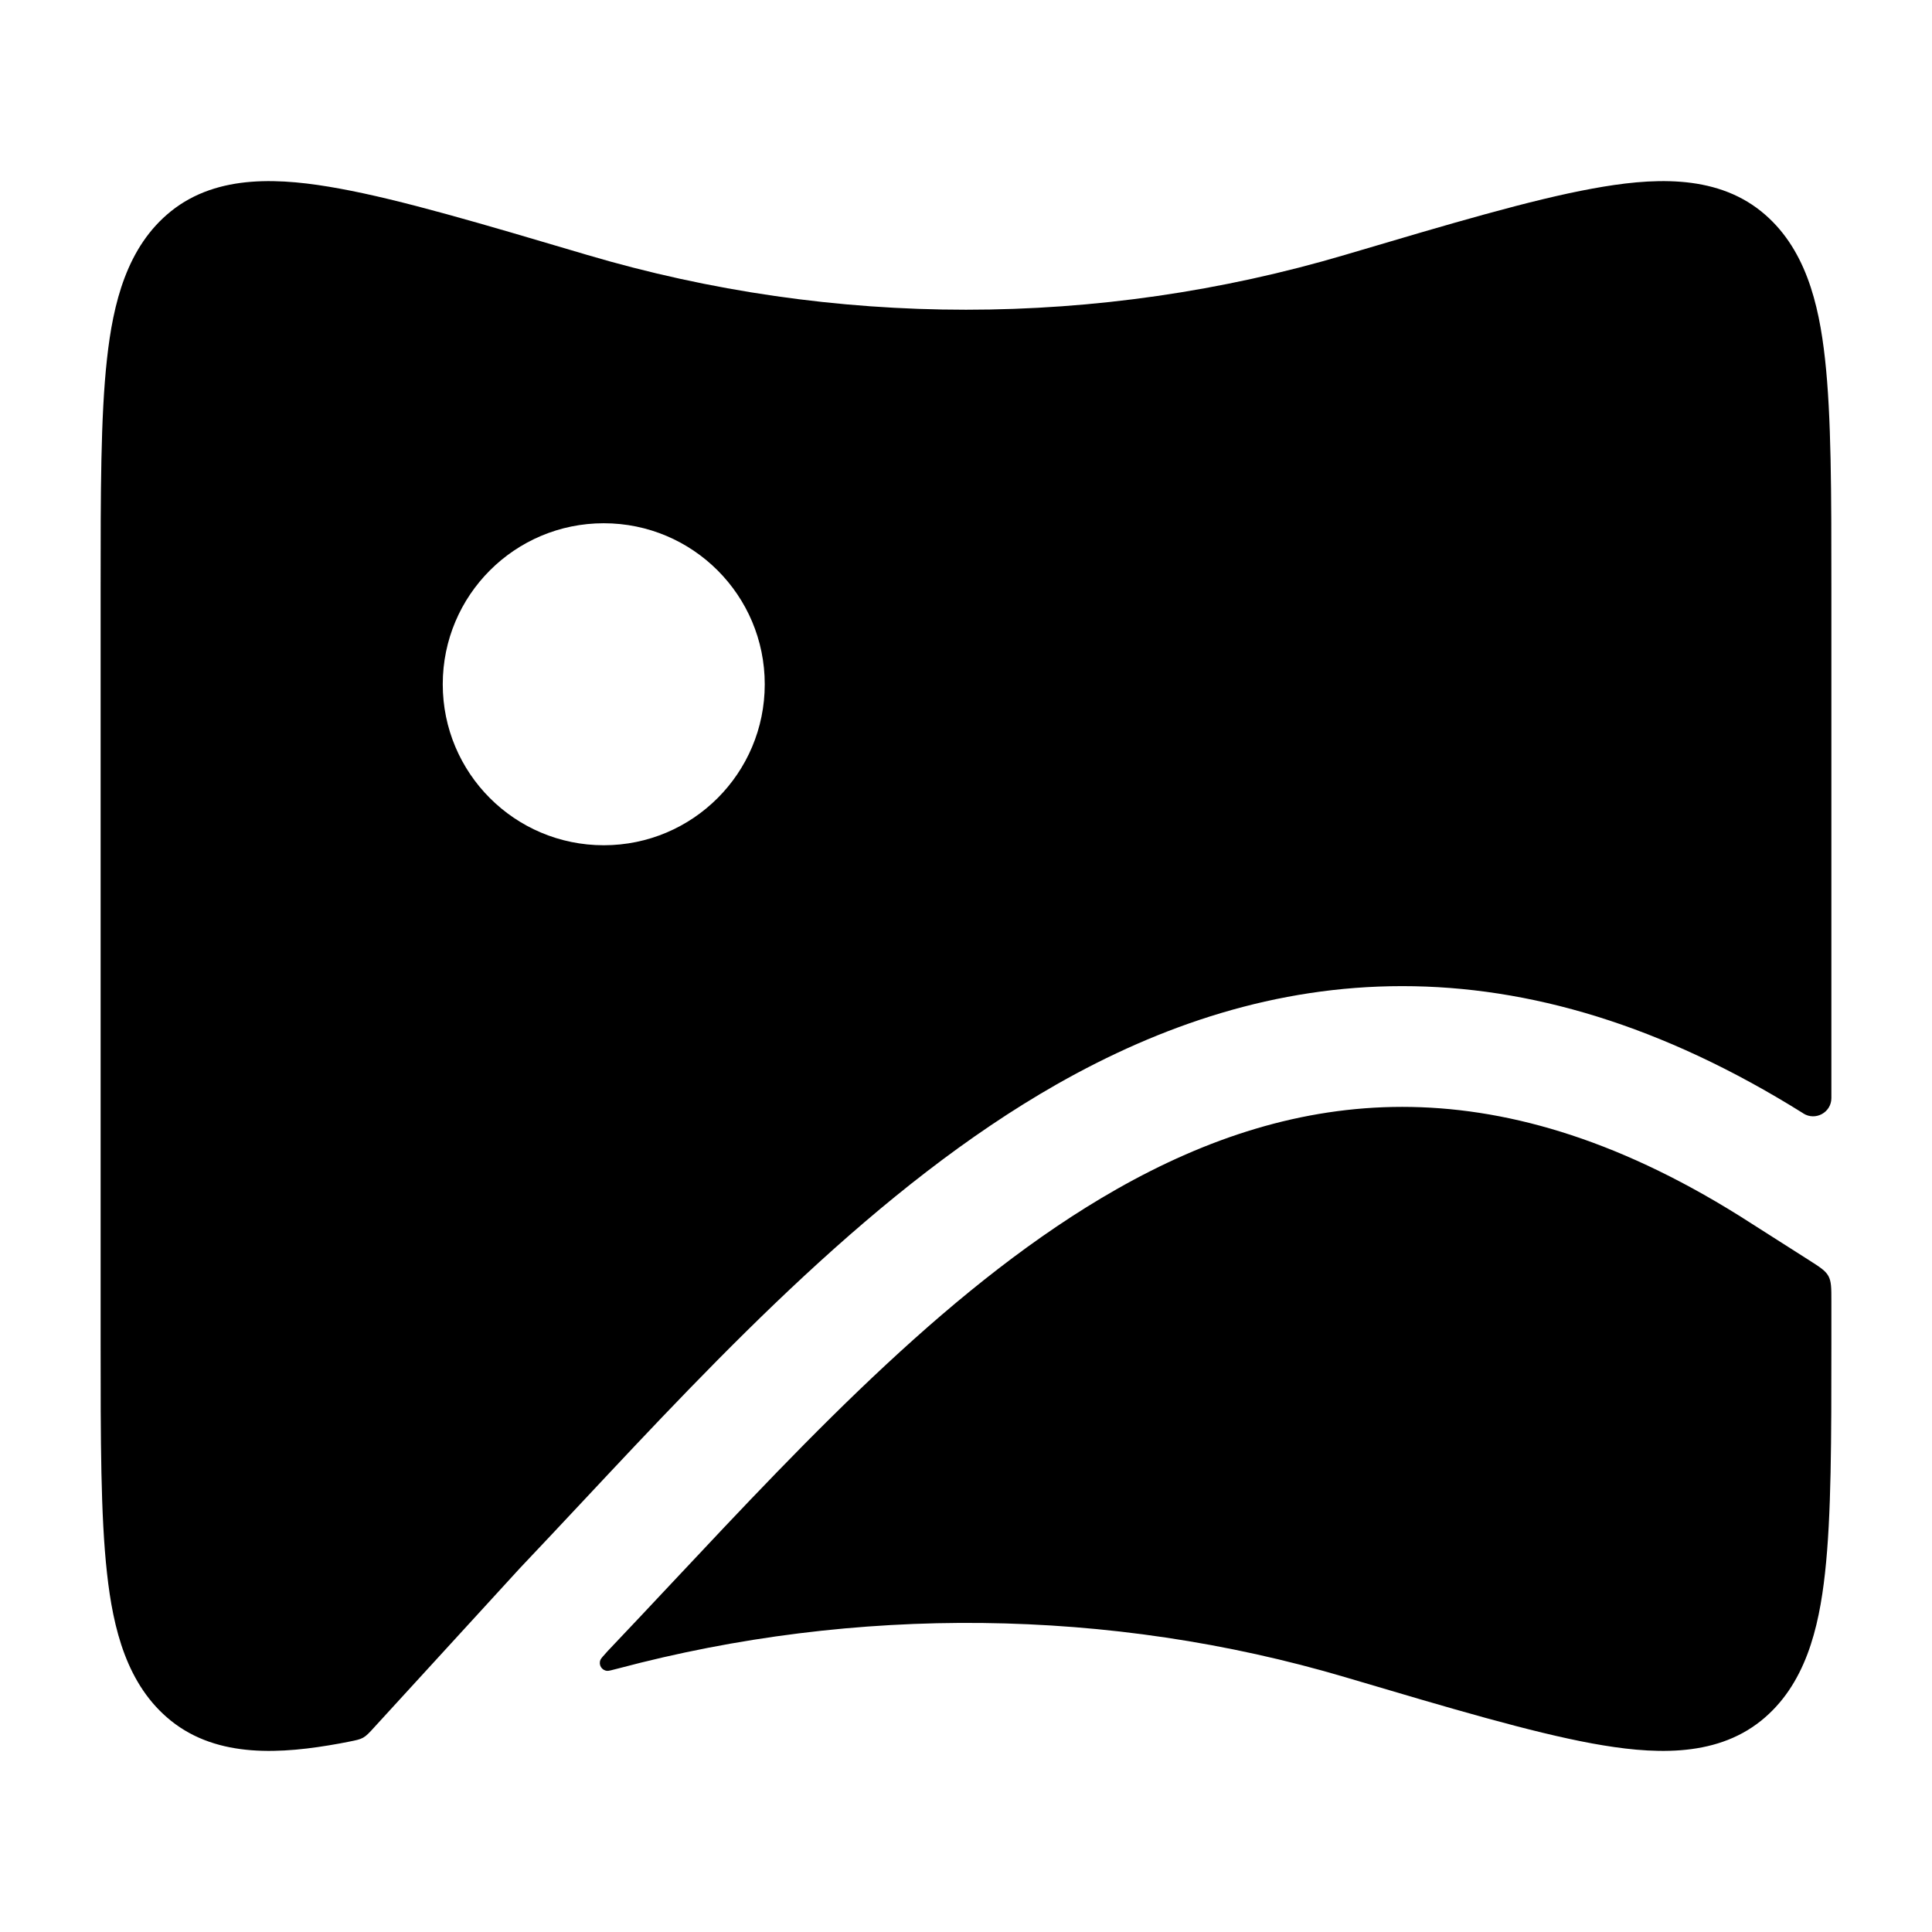 <svg width="24" height="24" viewBox="0 0 24 24" xmlns="http://www.w3.org/2000/svg">
    <path fill-rule="evenodd" clip-rule="evenodd" d="M19.78 2.343C20.499 2.211 21.291 2.155 21.876 2.624C22.425 3.065 22.595 3.767 22.671 4.46C22.75 5.172 22.75 6.123 22.75 7.304V13.641C22.75 13.819 22.553 13.927 22.402 13.832L22.397 13.828C20.644 12.732 18.99 12.25 17.419 12.25C15.851 12.25 14.426 12.732 13.127 13.47C10.907 14.733 8.959 16.813 7.222 18.669C6.962 18.947 6.706 19.219 6.456 19.483L4.65 21.456C4.586 21.527 4.553 21.562 4.511 21.586C4.47 21.609 4.424 21.618 4.334 21.636C4.296 21.643 4.257 21.651 4.22 21.658C3.501 21.789 2.709 21.845 2.124 21.376C1.575 20.935 1.405 20.233 1.329 19.54C1.25 18.828 1.25 17.878 1.25 16.697V16.697V7.304V7.304C1.25 6.123 1.25 5.172 1.329 4.46C1.405 3.767 1.575 3.065 2.124 2.624C2.709 2.155 3.501 2.211 4.22 2.343C4.982 2.482 5.985 2.779 7.241 3.151L7.288 3.165C10.361 4.075 13.639 4.075 16.712 3.165L16.759 3.151C18.015 2.779 19.018 2.482 19.78 2.343ZM22.713 15.851C22.75 15.919 22.75 15.999 22.75 16.16V16.697C22.75 17.878 22.75 18.828 22.671 19.54C22.595 20.233 22.425 20.935 21.876 21.376C21.291 21.845 20.499 21.789 19.78 21.658C19.018 21.518 18.015 21.221 16.759 20.849L16.712 20.835C13.785 19.969 10.63 19.941 7.681 20.726C7.6 20.747 7.56 20.758 7.542 20.756C7.474 20.75 7.433 20.682 7.459 20.619C7.465 20.603 7.493 20.572 7.548 20.511C7.81 20.236 8.071 19.957 8.333 19.678C10.09 17.805 11.863 15.915 13.869 14.774C15 14.131 16.171 13.75 17.419 13.75C18.664 13.75 20.045 14.128 21.6 15.099L21.602 15.1L22.472 15.654C22.608 15.741 22.676 15.784 22.713 15.851ZM7.5 6.5C6.395 6.5 5.5 7.395 5.5 8.5C5.5 9.605 6.395 10.5 7.5 10.5C8.605 10.5 9.5 9.605 9.5 8.5C9.5 7.395 8.605 6.5 7.5 6.5Z"/>
</svg>
